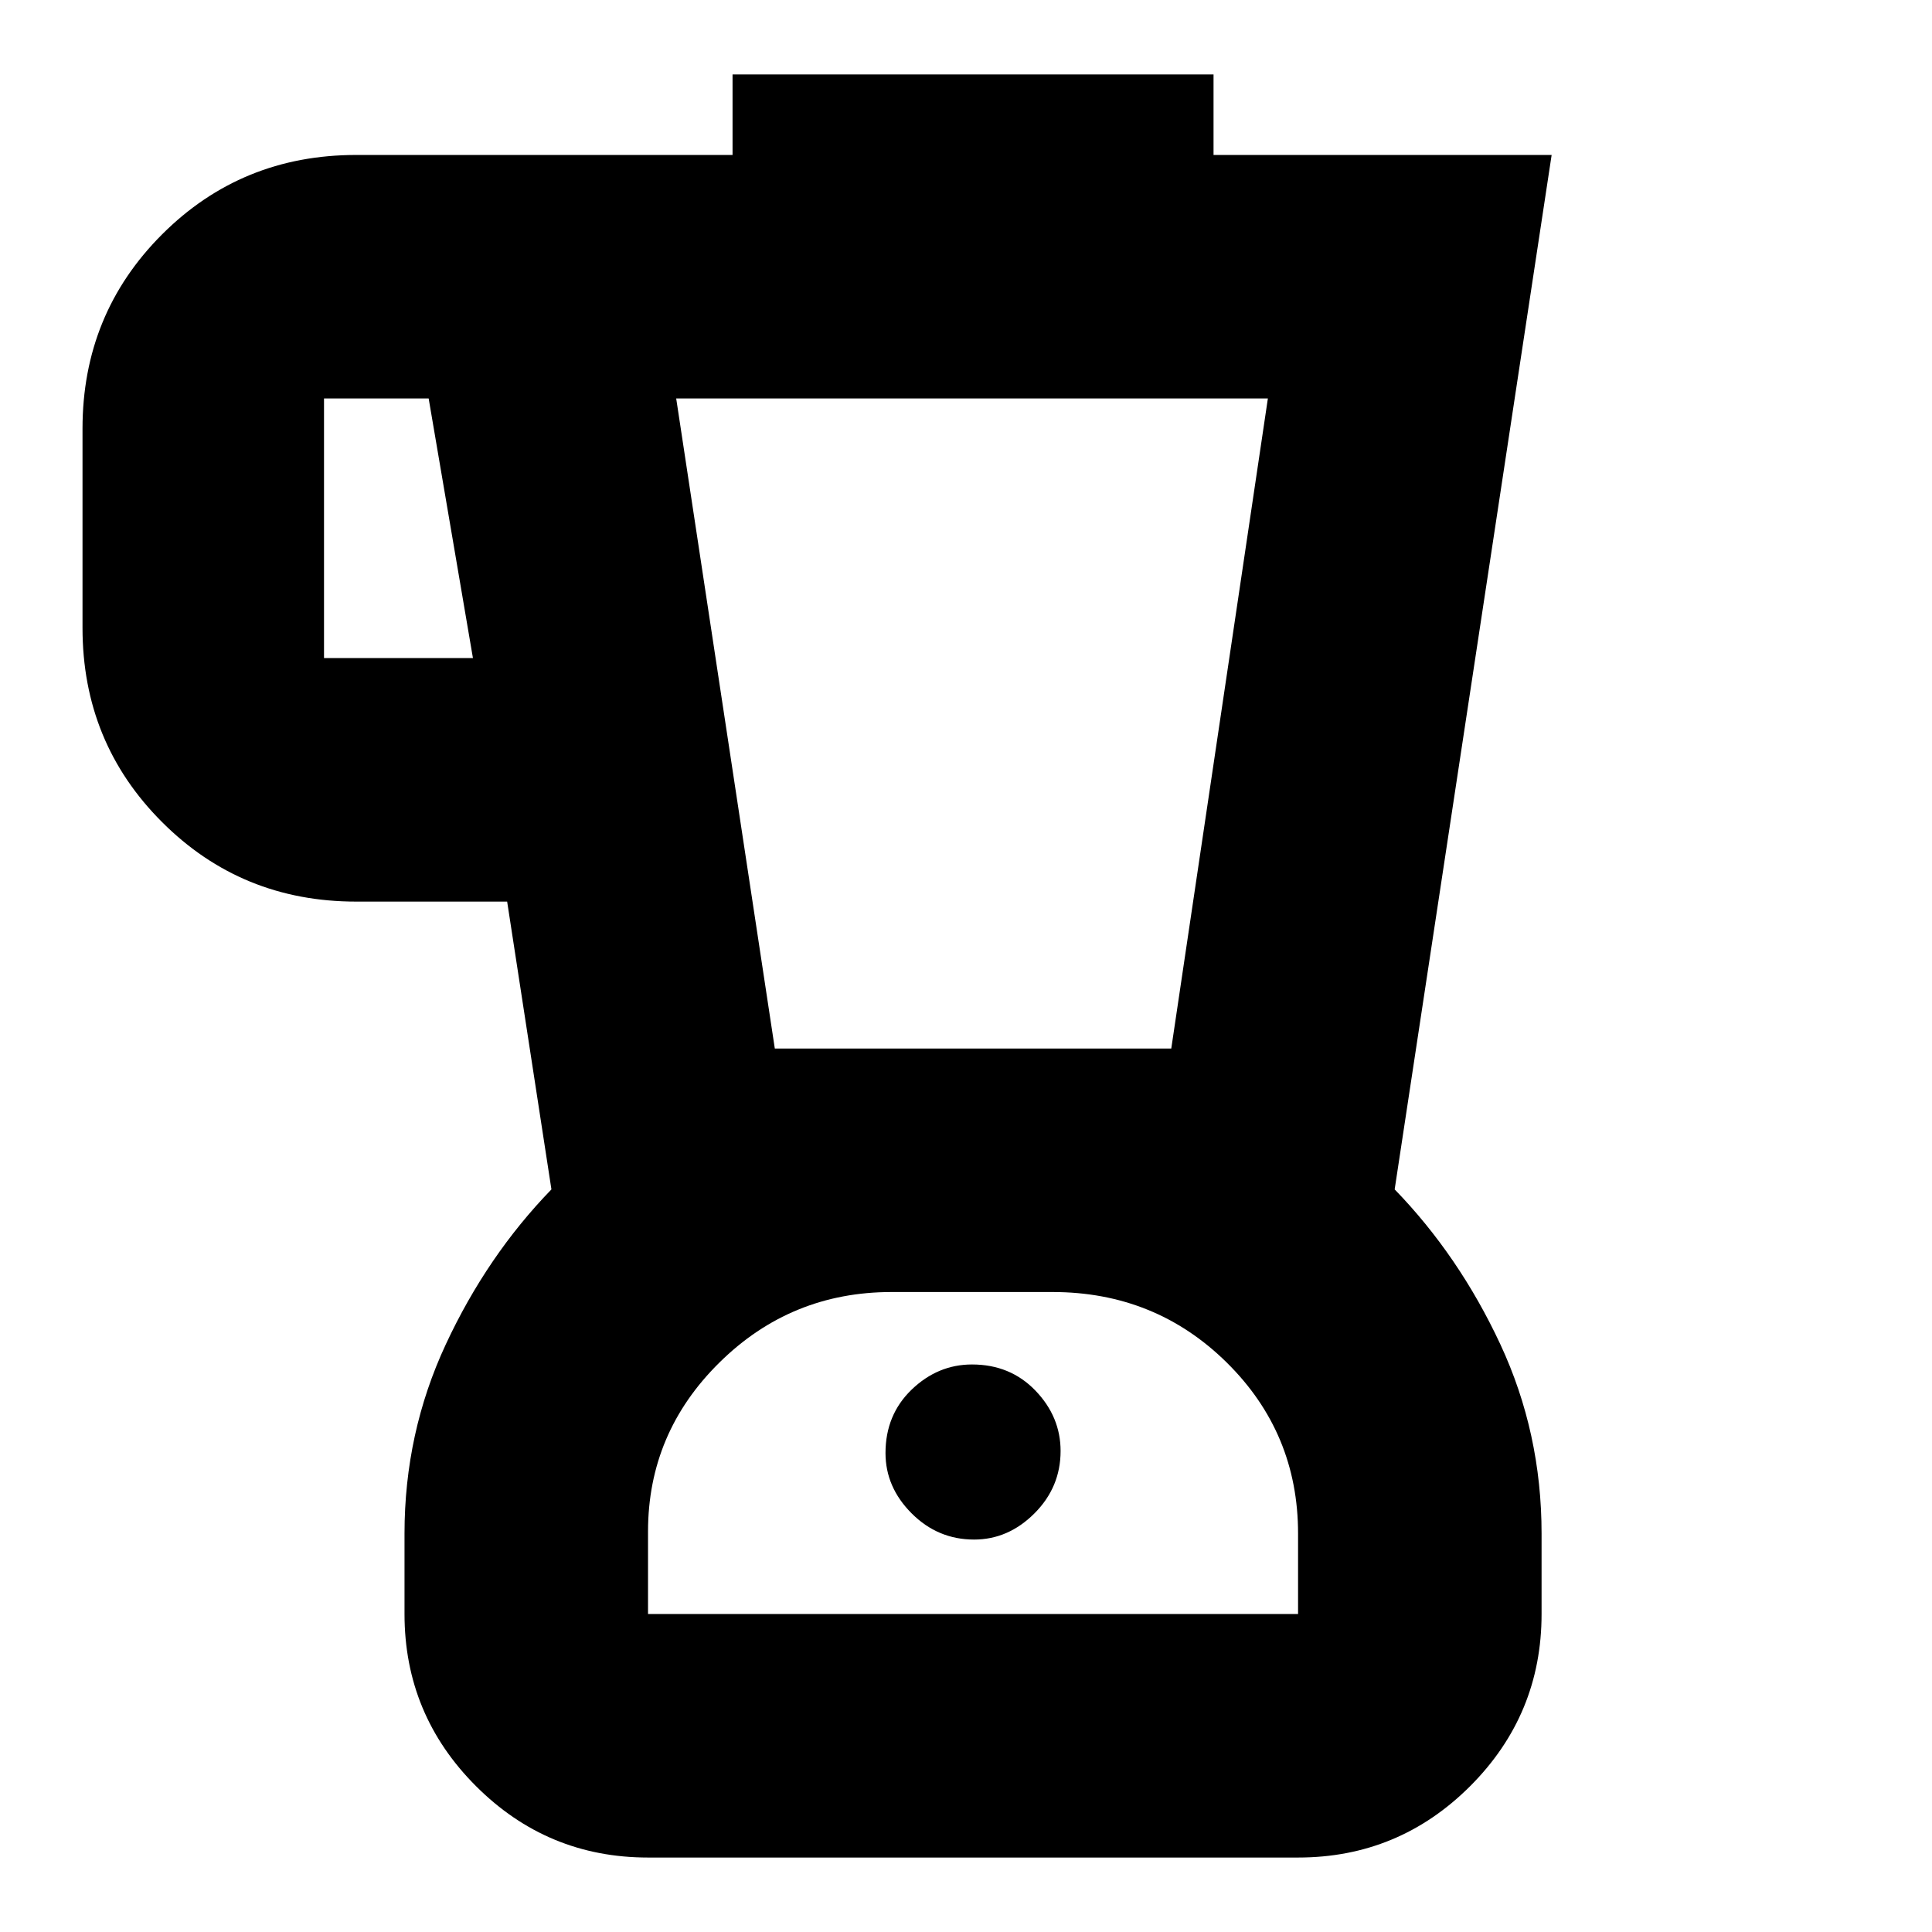 <svg xmlns="http://www.w3.org/2000/svg" height="24" width="24"><path d="M8.05 23.075q-1.25 0-2.137-.887-.888-.888-.888-2.138v-1q0-1.25.513-2.35.512-1.1 1.312-1.925L6.3 11.2H4.425q-1.425 0-2.412-.988-.988-.987-.988-2.412V5.325q0-1.425.988-2.413.987-.987 2.412-.987H9.1v-1h5.975v1h4.2l-1.95 12.85q.8.825 1.313 1.925.512 1.1.512 2.35v1q0 1.25-.887 2.138-.888.887-2.138.887Zm-2.175-14.9-.55-3.225h-1.3v3.225Zm6.225 10.95q.425 0 .75-.325t.325-.775q0-.425-.312-.75-.313-.325-.788-.325-.425 0-.75.312-.325.313-.325.788 0 .425.325.75t.775.325Zm-2.475-6.1h4.925l1.2-8.075H8.4ZM8.05 20.05h8.075v-1q0-1.25-.887-2.125-.888-.875-2.163-.875h-2q-1.25 0-2.137.875-.888.875-.888 2.1Zm4.025-4Z"/></svg>